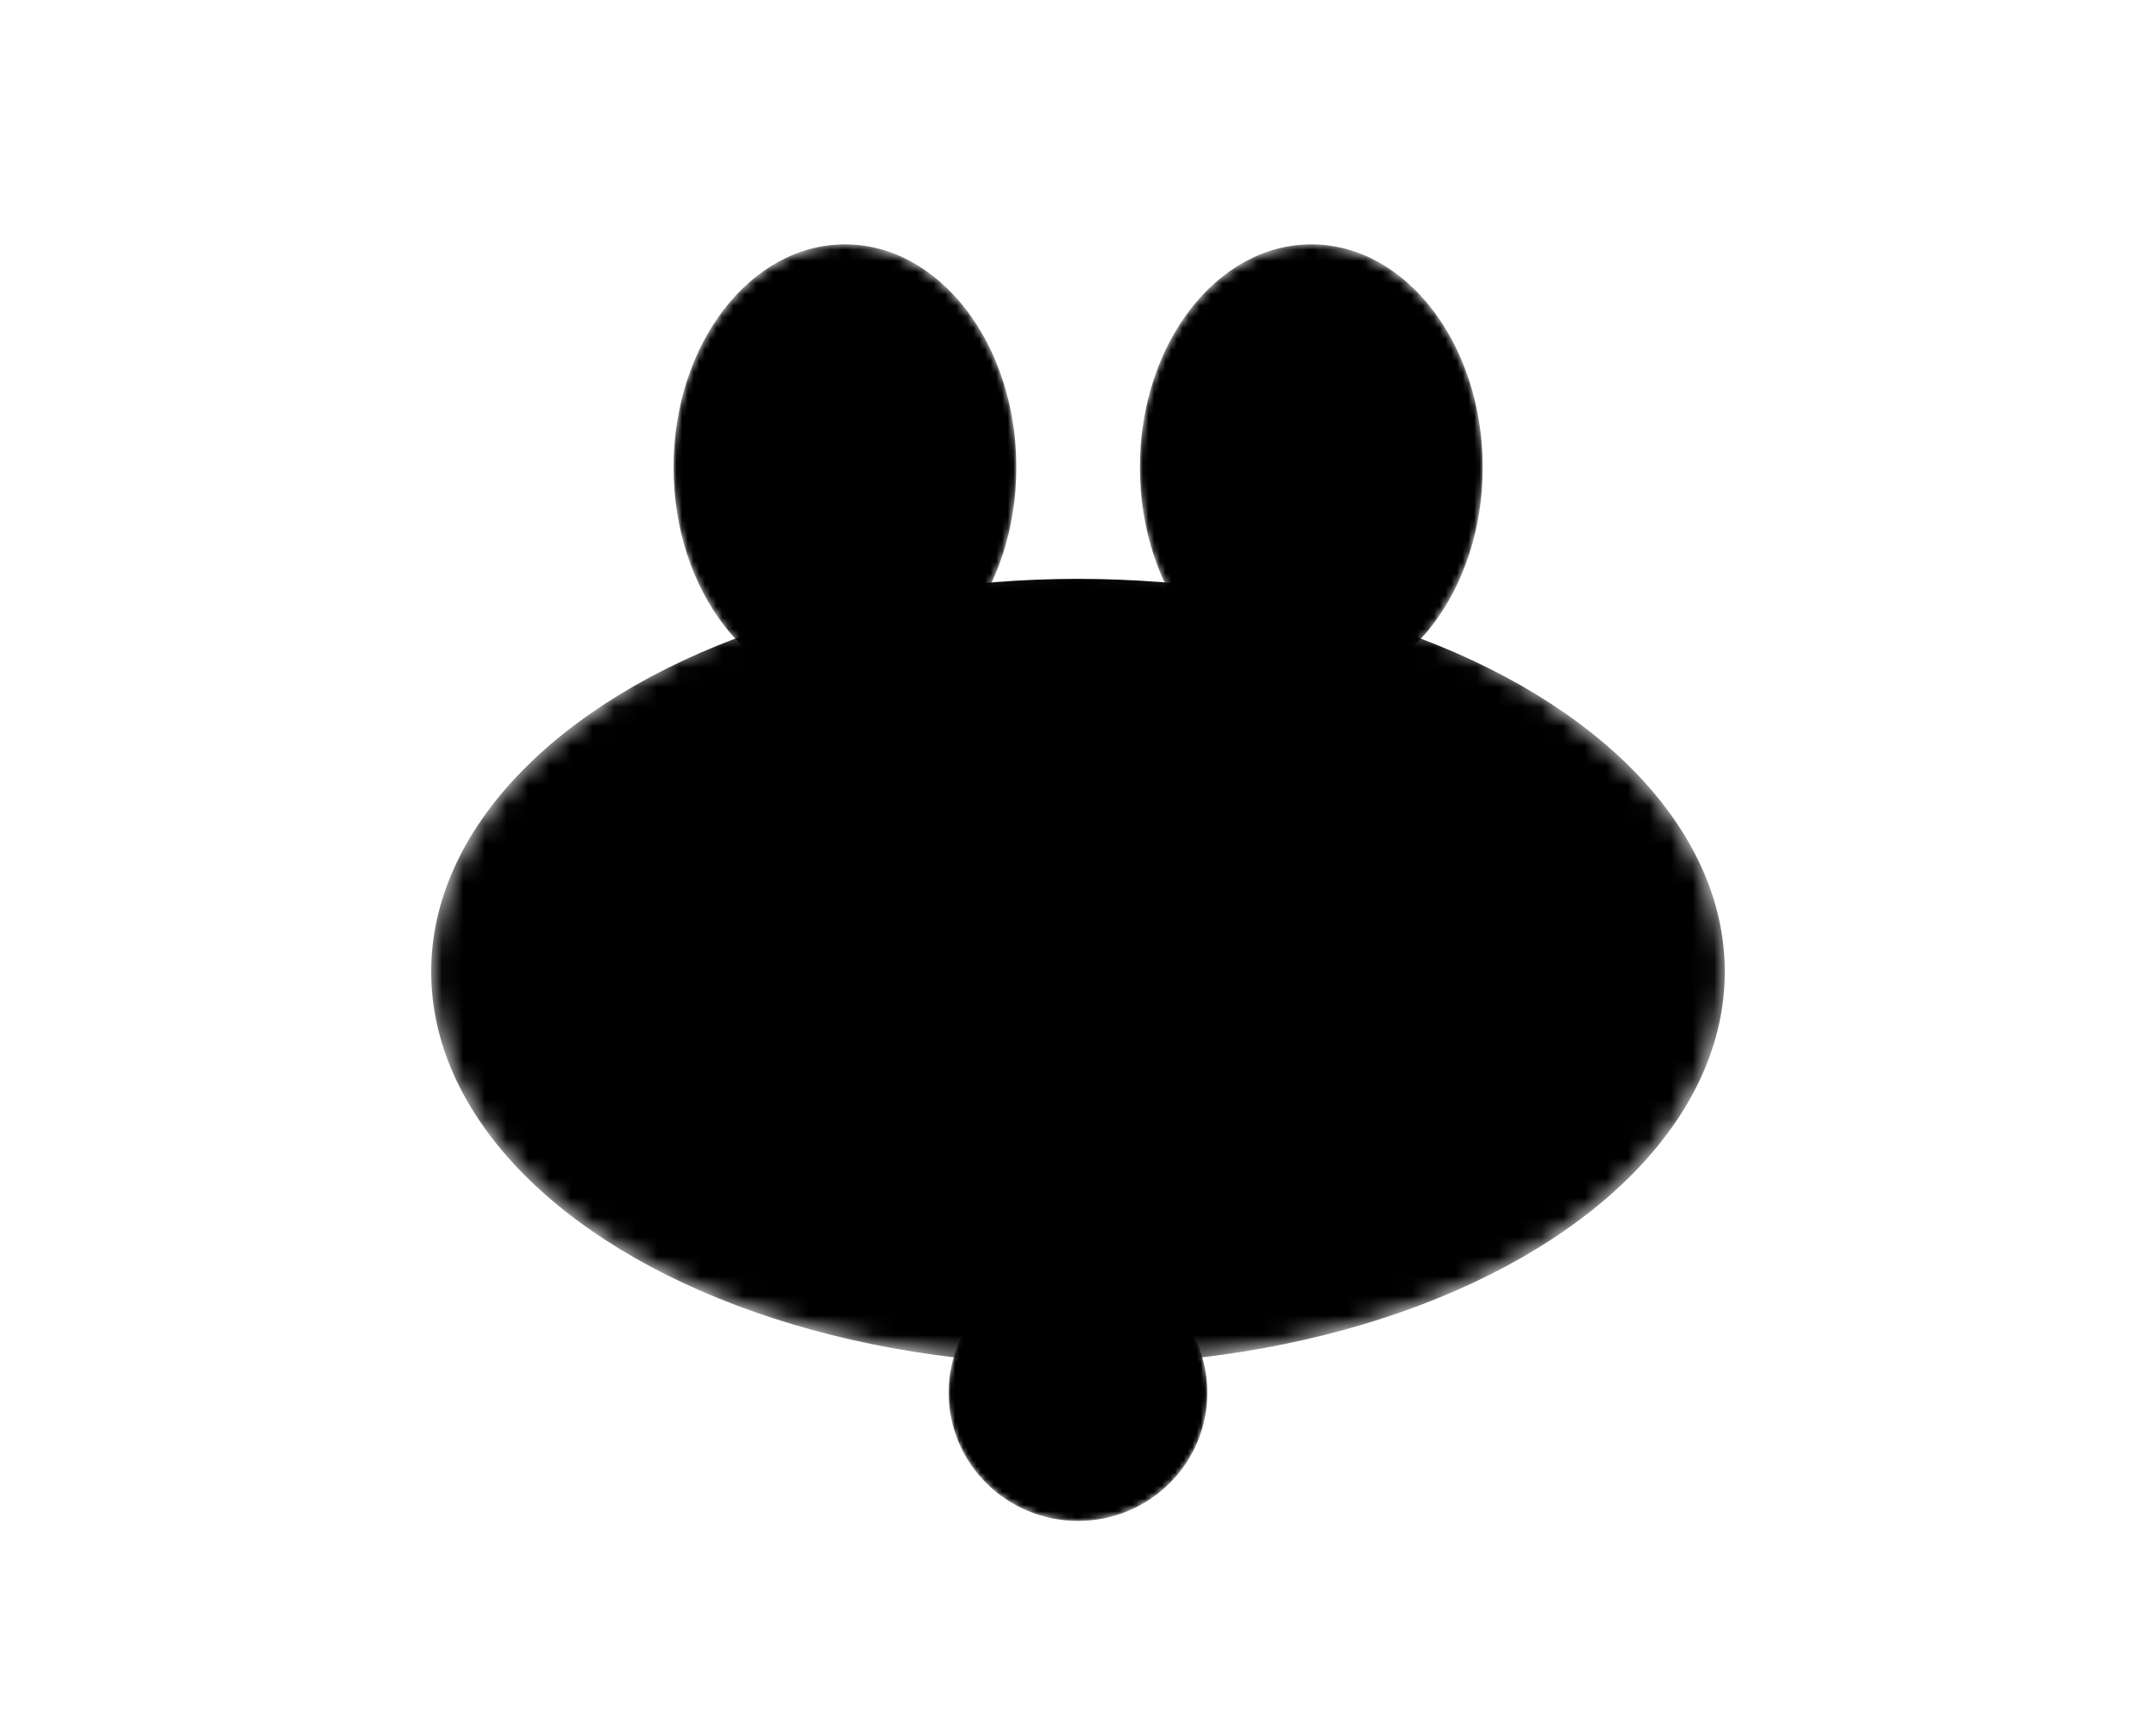 <?xml version="1.0" encoding="UTF-8" standalone="no"?>
<svg
   viewBox="0 0 100 80"
   version="1.1"
   xmlns:xlink="http://www.w3.org/1999/xlink"
   xmlns="http://www.w3.org/2000/svg"
   xmlns:svg="http://www.w3.org/2000/svg">
  <defs>
    <g id="steam">
      <path
         fill="black"
         d="M 50 60                       C 56 49.5, 56 49.5, 52 39                       C 48 28.5, 48 28.5, 50 18                       C 44 28.5, 44 28.5, 48 39                       C 52 49.5, 52 49.5, 50 60 Z"/>
    </g>
    <g id="circle">
      <mask id="circleMask">
        <ellipse
           cx="50"
           cy="60"
           rx="30"
           ry="20"
           fill="white"
           id="ellipse185" />
        <ellipse
           cx="50"
           cy="56"
           rx="26"
           ry="17"
           fill="black"/>
      </mask>
      <ellipse
         cx="50"
         cy="60"
         rx="30"
         ry="20"
         fill="black"
         mask="url(#circleMask)"/>
    </g>
  </defs>
  <g>
    <!-- <rect x="0" y="0" width="100%" height="100%" fill="green"/> -->
    <use
       xlink:href="#circle"
       transform="matrix(1,0,0,0.911,0,-9.593)" />
    <g transform="matrix(1,0,0,0.688,0,10.036)">
      <use
         xlink:href="#circle"
         transform="matrix(0.2,0,0,0.432,40,53.376)"/>
      <use
         xlink:href="#steam"
         transform="matrix(0.2,0,0,0.2,40,71)"/>
    </g>
    <g transform="translate(-2.549,1.348)">
      <g
         id="g595"
         transform="translate(0,-4.54)">
        <use
           xlink:href="#circle"
           transform="matrix(0.265,0,0,-0.517,28.49,55.885)" />
        <use
           xlink:href="#steam"
           transform="matrix(0.361,0,0,0.22,23.471,17.959)"/>
      </g>
      <g transform="translate(21.63,-4.54)">
        <use
           xlink:href="#circle"
           transform="matrix(0.265,0,0,-0.517,28.49,55.885)"/>
        <use
           xlink:href="#steam"
           transform="matrix(0.361,0,0,0.22,23.471,17.959)"/>
      </g>
    </g>
  </g>
</svg>
